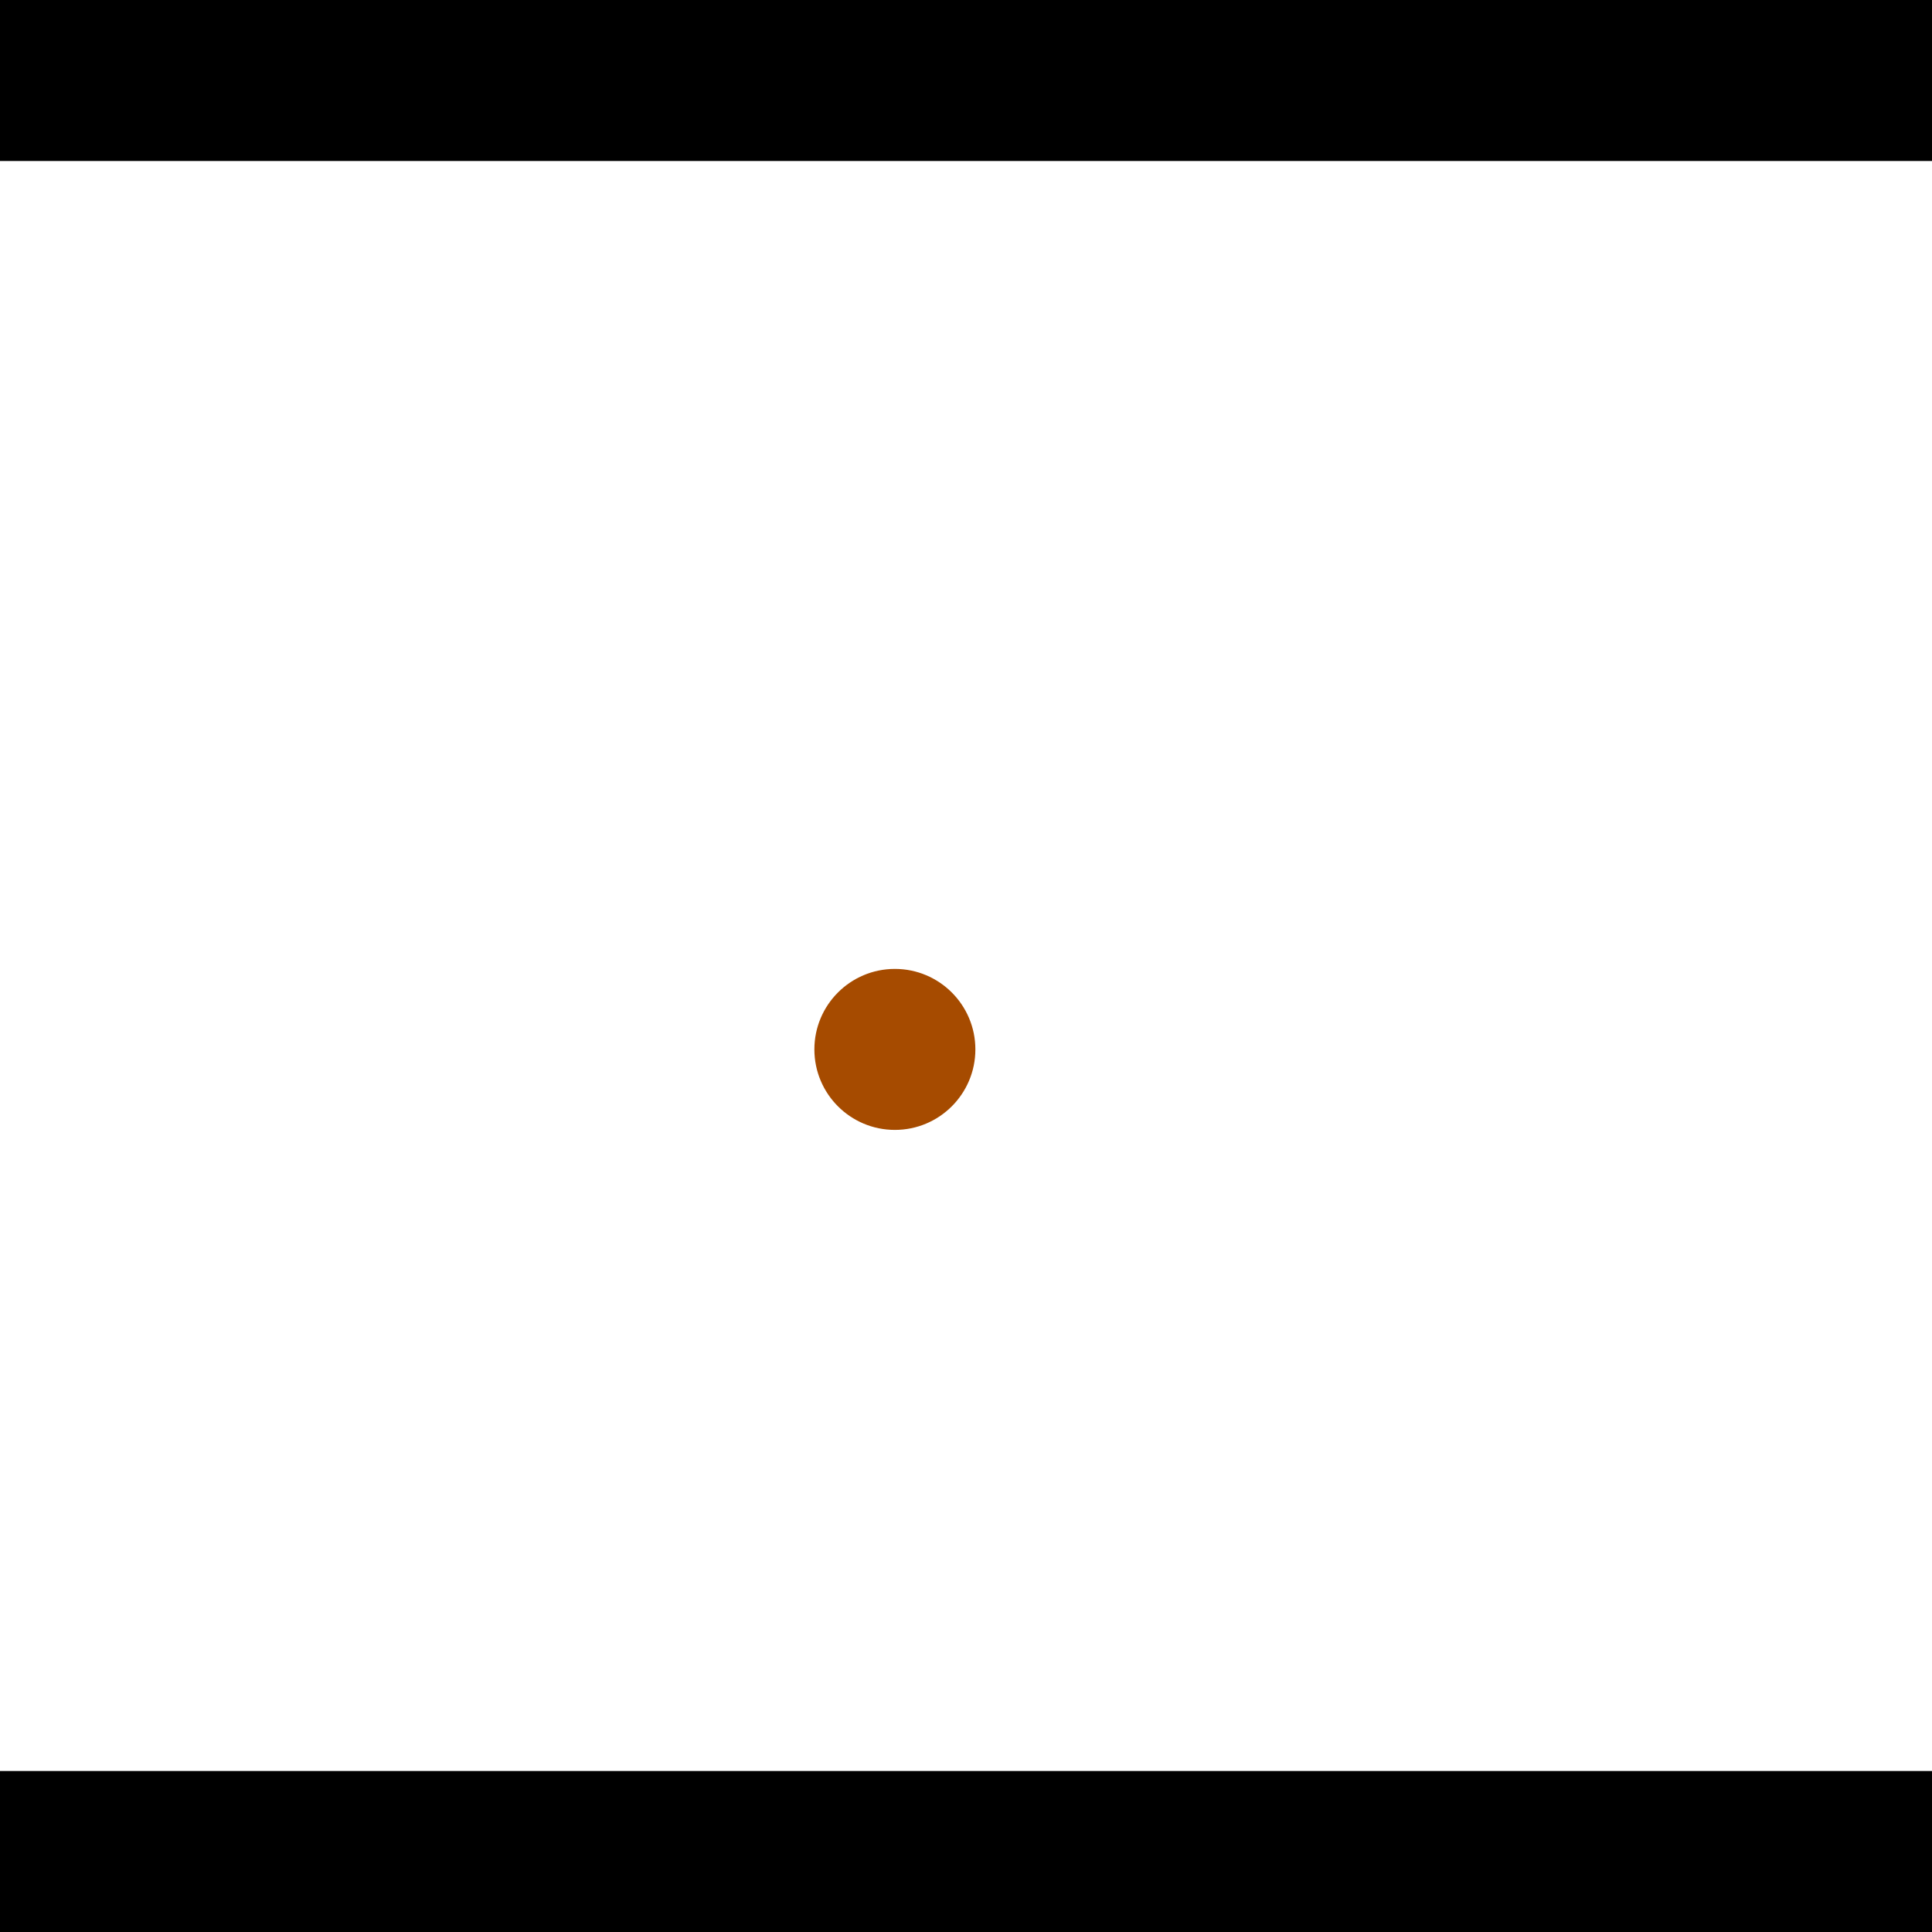 <?xml version="1.0" encoding="utf-8"?> <!-- Generator: Adobe Illustrator 13.0.0, SVG Export Plug-In . SVG Version: 6.00 Build 14948)  --> <svg version="1.2" baseProfile="tiny" id="Layer_1" xmlns="http://www.w3.org/2000/svg" xmlns:xlink="http://www.w3.org/1999/xlink" x="0px" y="0px" width="512px" height="512px" viewBox="0 0 512 512" xml:space="preserve">
<rect x="0" y="0" width="512" height="512" fill="#333333" stroke="none"/>
<polygon points="0,0 512,0 512,512 0,512" style="fill:#ffffff; stroke:#000000;stroke-width:0"/>
<polygon points="-167.302,266.261 -202.633,242.34 -83.475,66.343 -48.144,90.264" style="fill:#006363; stroke:#000000;stroke-width:0"/>
<circle fill="#006363" stroke="#006363" stroke-width="0" cx="-184.968" cy="254.301" r="21.333"/>
<circle fill="#006363" stroke="#006363" stroke-width="0" cx="-65.81" cy="78.303" r="21.333"/>
<polygon points="570.519,314.213 582.807,273.354 788.073,335.086 775.785,375.945" style="fill:#006363; stroke:#000000;stroke-width:0"/>
<circle fill="#006363" stroke="#006363" stroke-width="0" cx="576.663" cy="293.784" r="21.333"/>
<circle fill="#006363" stroke="#006363" stroke-width="0" cx="781.929" cy="355.516" r="21.333"/>
<polygon points="1256,469.333 256,1469.33 -744,469.333" style="fill:#000000; stroke:#000000;stroke-width:0"/>
<polygon points="-744,42.667 256,-957.333 1256,42.667" style="fill:#000000; stroke:#000000;stroke-width:0"/>
<circle fill="#a64b00" stroke="#a64b00" stroke-width="0" cx="-184.968" cy="254.301" r="21.333"/>
<circle fill="#a64b00" stroke="#a64b00" stroke-width="0" cx="-65.81" cy="78.303" r="21.333"/>
<circle fill="#a64b00" stroke="#a64b00" stroke-width="0" cx="576.663" cy="293.784" r="21.333"/>
<circle fill="#a64b00" stroke="#a64b00" stroke-width="0" cx="781.929" cy="355.516" r="21.333"/>
<circle fill="#a64b00" stroke="#a64b00" stroke-width="0" cx="237.152" cy="278.104" r="21.333"/>
</svg>
